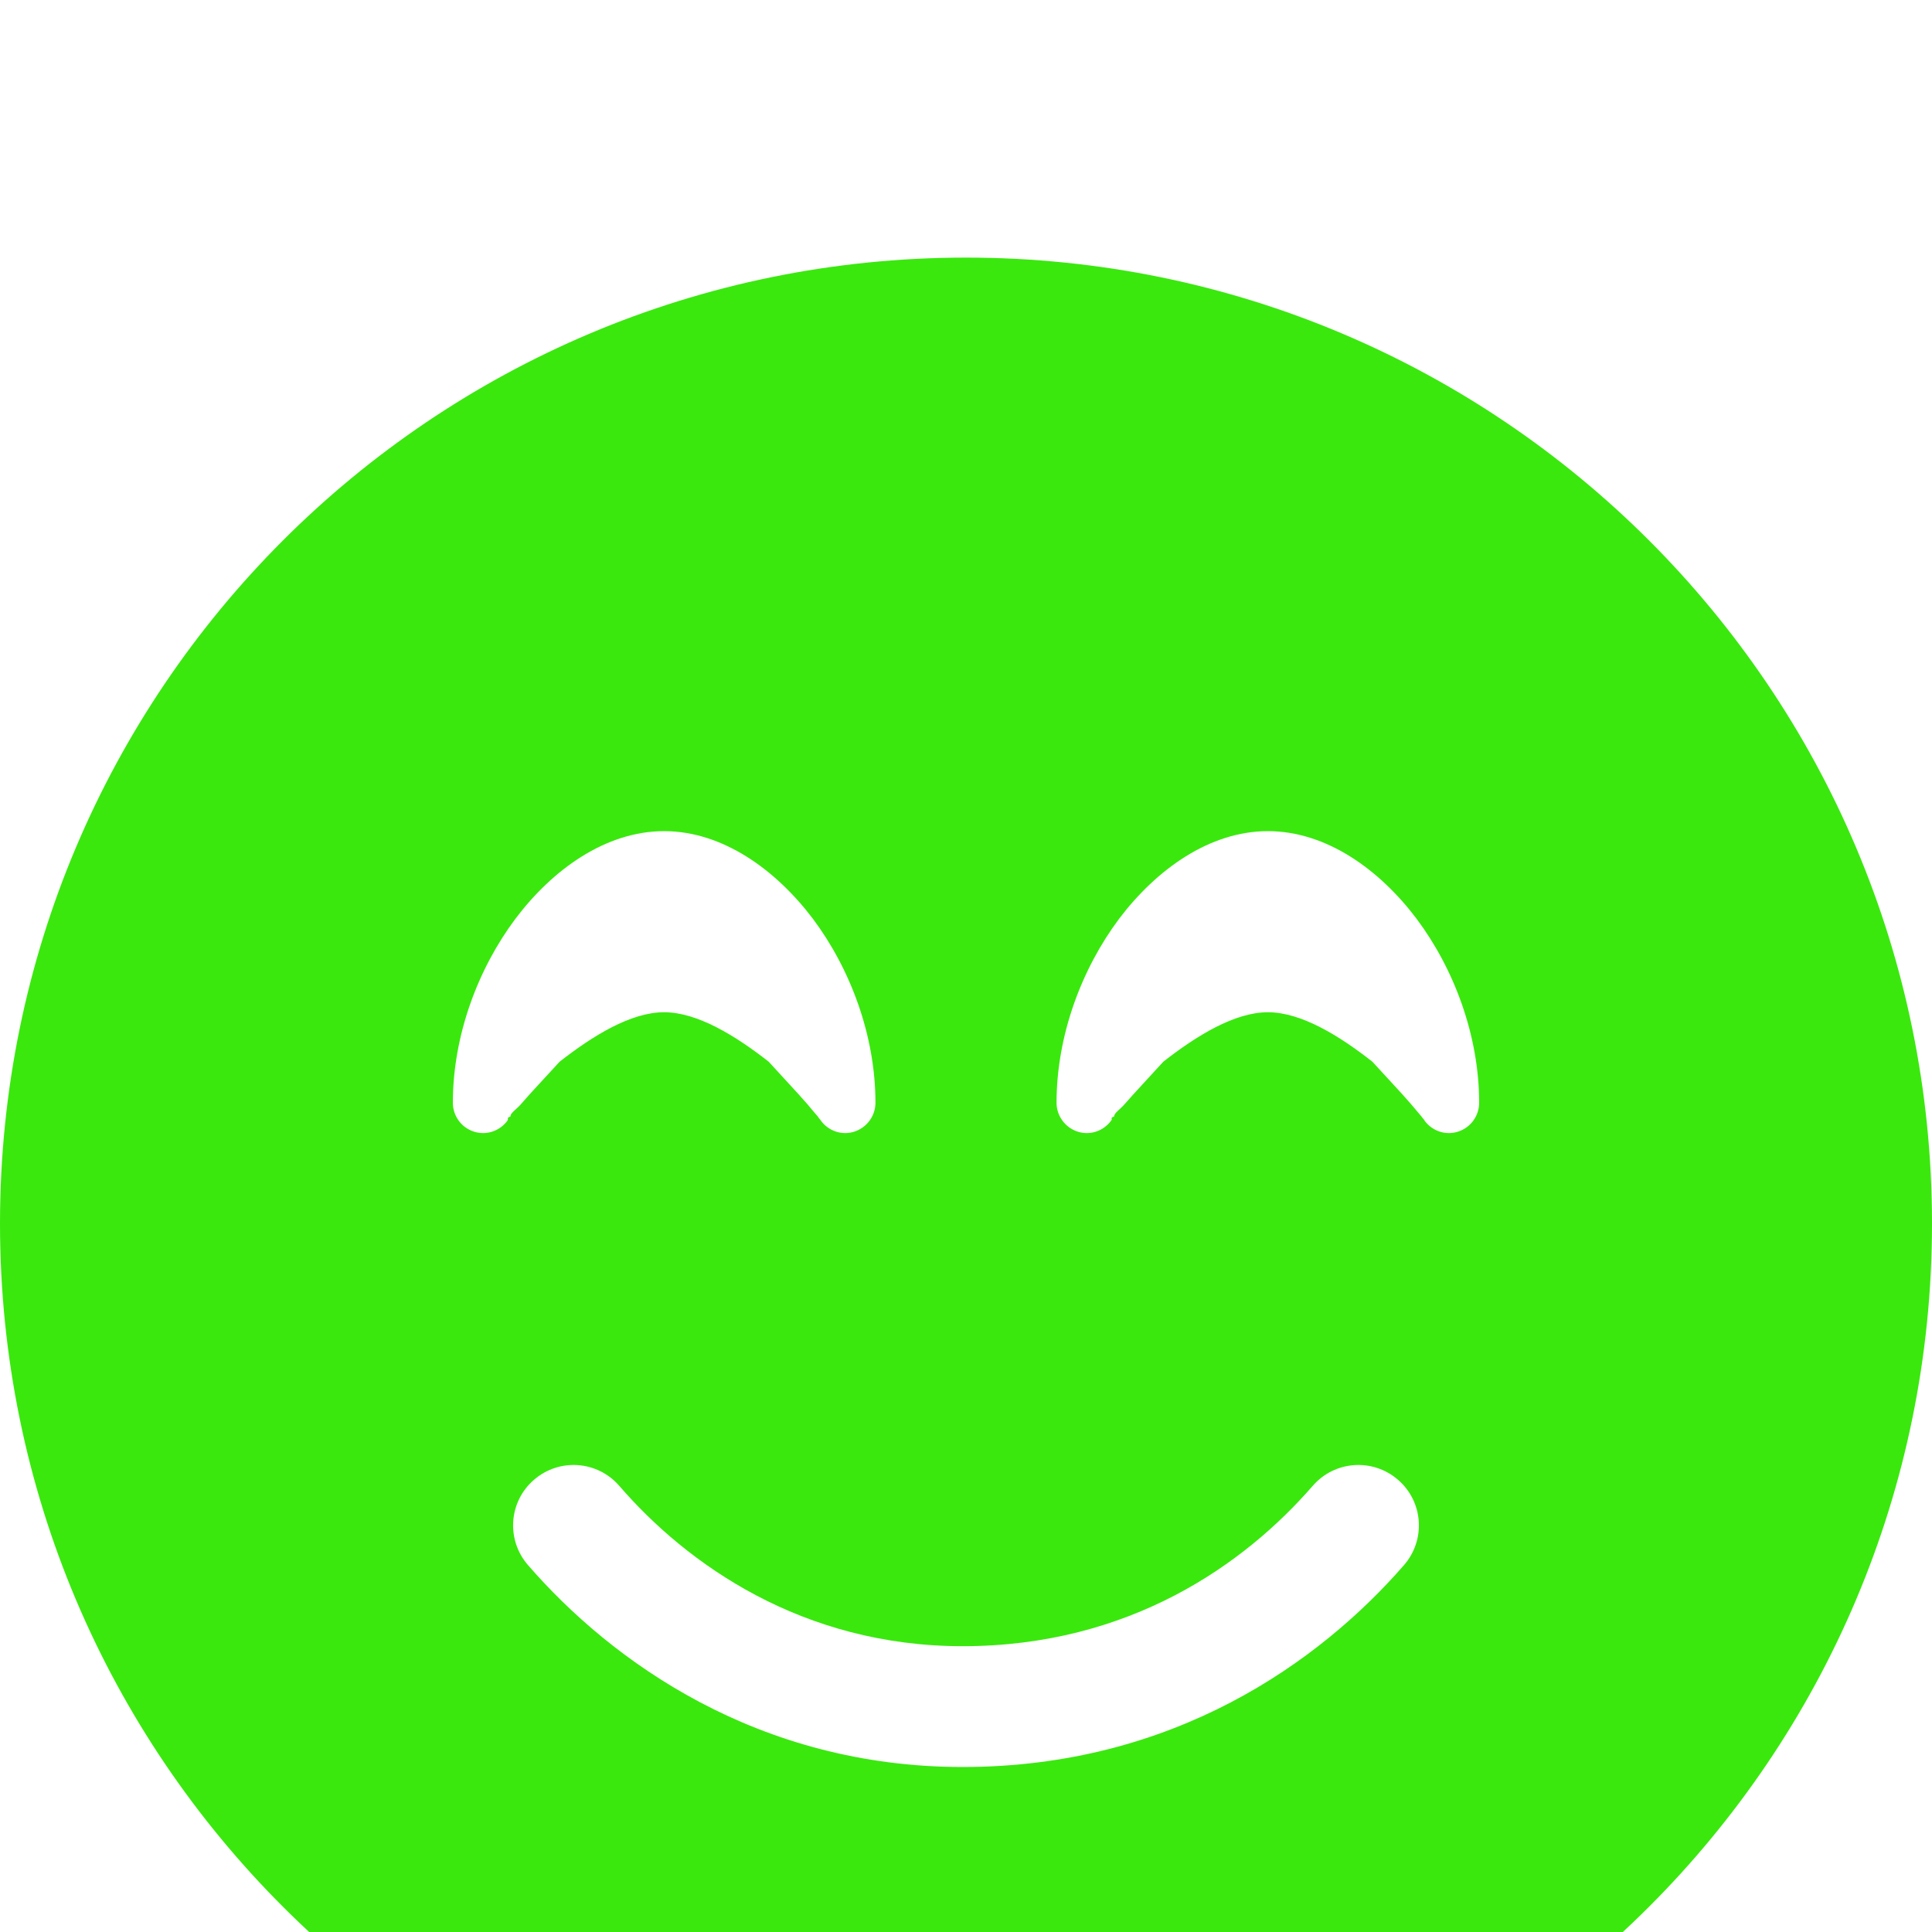 <svg width="15" height="15" viewBox="0 0 15 15" fill="none" xmlns="http://www.w3.org/2000/svg">
<g filter="url(#filter0_i_251_1616)">
<path d="M0 7.5C0 3.357 3.357 0 7.5 0C11.643 0 15 3.357 15 7.5C15 11.643 11.643 15 7.5 15C3.357 15 0 11.643 0 7.5ZM4.808 9.536C4.638 9.34 4.342 9.319 4.146 9.489C3.949 9.659 3.929 9.955 4.099 10.151C4.749 10.901 5.886 11.719 7.474 11.719C9.114 11.719 10.248 10.901 10.901 10.151C11.071 9.955 11.051 9.659 10.854 9.489C10.658 9.319 10.362 9.34 10.192 9.536C9.665 10.143 8.771 10.781 7.474 10.781C6.229 10.781 5.332 10.143 4.808 9.536ZM6.636 6.785C6.732 6.753 6.797 6.662 6.797 6.562C6.797 6.038 6.601 5.52 6.311 5.133C6.023 4.752 5.61 4.453 5.156 4.453C4.702 4.453 4.289 4.752 4.002 5.133C3.712 5.52 3.516 6.038 3.516 6.562C3.516 6.662 3.58 6.753 3.677 6.785C3.771 6.817 3.876 6.785 3.938 6.703L3.943 6.694C3.949 6.688 3.929 6.68 3.964 6.668C3.958 6.645 4.011 6.612 4.046 6.571C4.119 6.486 4.222 6.378 4.345 6.243C4.603 6.041 4.898 5.859 5.156 5.859C5.414 5.859 5.71 6.041 5.968 6.243C6.091 6.378 6.193 6.486 6.267 6.571C6.302 6.612 6.328 6.645 6.349 6.668C6.357 6.68 6.363 6.688 6.369 6.694L6.375 6.703C6.437 6.785 6.542 6.817 6.636 6.785ZM11.062 6.703C11.124 6.785 11.229 6.817 11.323 6.785C11.42 6.753 11.484 6.662 11.484 6.562C11.484 6.038 11.288 5.52 10.998 5.133C10.711 4.752 10.298 4.453 9.844 4.453C9.39 4.453 8.977 4.752 8.689 5.133C8.399 5.52 8.203 6.038 8.203 6.562C8.203 6.662 8.268 6.753 8.364 6.785C8.458 6.817 8.563 6.785 8.625 6.703L8.631 6.694C8.637 6.688 8.616 6.68 8.651 6.668C8.646 6.645 8.698 6.612 8.733 6.571C8.807 6.486 8.909 6.378 9.032 6.243C9.29 6.041 9.586 5.859 9.844 5.859C10.102 5.859 10.398 6.041 10.655 6.243C10.778 6.378 10.881 6.486 10.954 6.571C10.989 6.612 11.016 6.645 11.036 6.668C11.045 6.68 11.051 6.688 11.057 6.694L11.062 6.703Z" fill="#3AE80E"/>
</g>
<defs>
<filter id="filter0_i_251_1616" x="0" y="0" width="15" height="17" filterUnits="userSpaceOnUse" color-interpolation-filters="sRGB">
<feFlood flood-opacity="0" result="BackgroundImageFix"/>
<feBlend mode="normal" in="SourceGraphic" in2="BackgroundImageFix" result="shape"/>
<feColorMatrix in="SourceAlpha" type="matrix" values="0 0 0 0 0 0 0 0 0 0 0 0 0 0 0 0 0 0 127 0" result="hardAlpha"/>
<feOffset dy="2"/>
<feGaussianBlur stdDeviation="1"/>
<feComposite in2="hardAlpha" operator="arithmetic" k2="-1" k3="1"/>
<feColorMatrix type="matrix" values="0 0 0 0 0 0 0 0 0 0 0 0 0 0 0 0 0 0 0.25 0"/>
<feBlend mode="normal" in2="shape" result="effect1_innerShadow_251_1616"/>
</filter>
</defs>
</svg>
